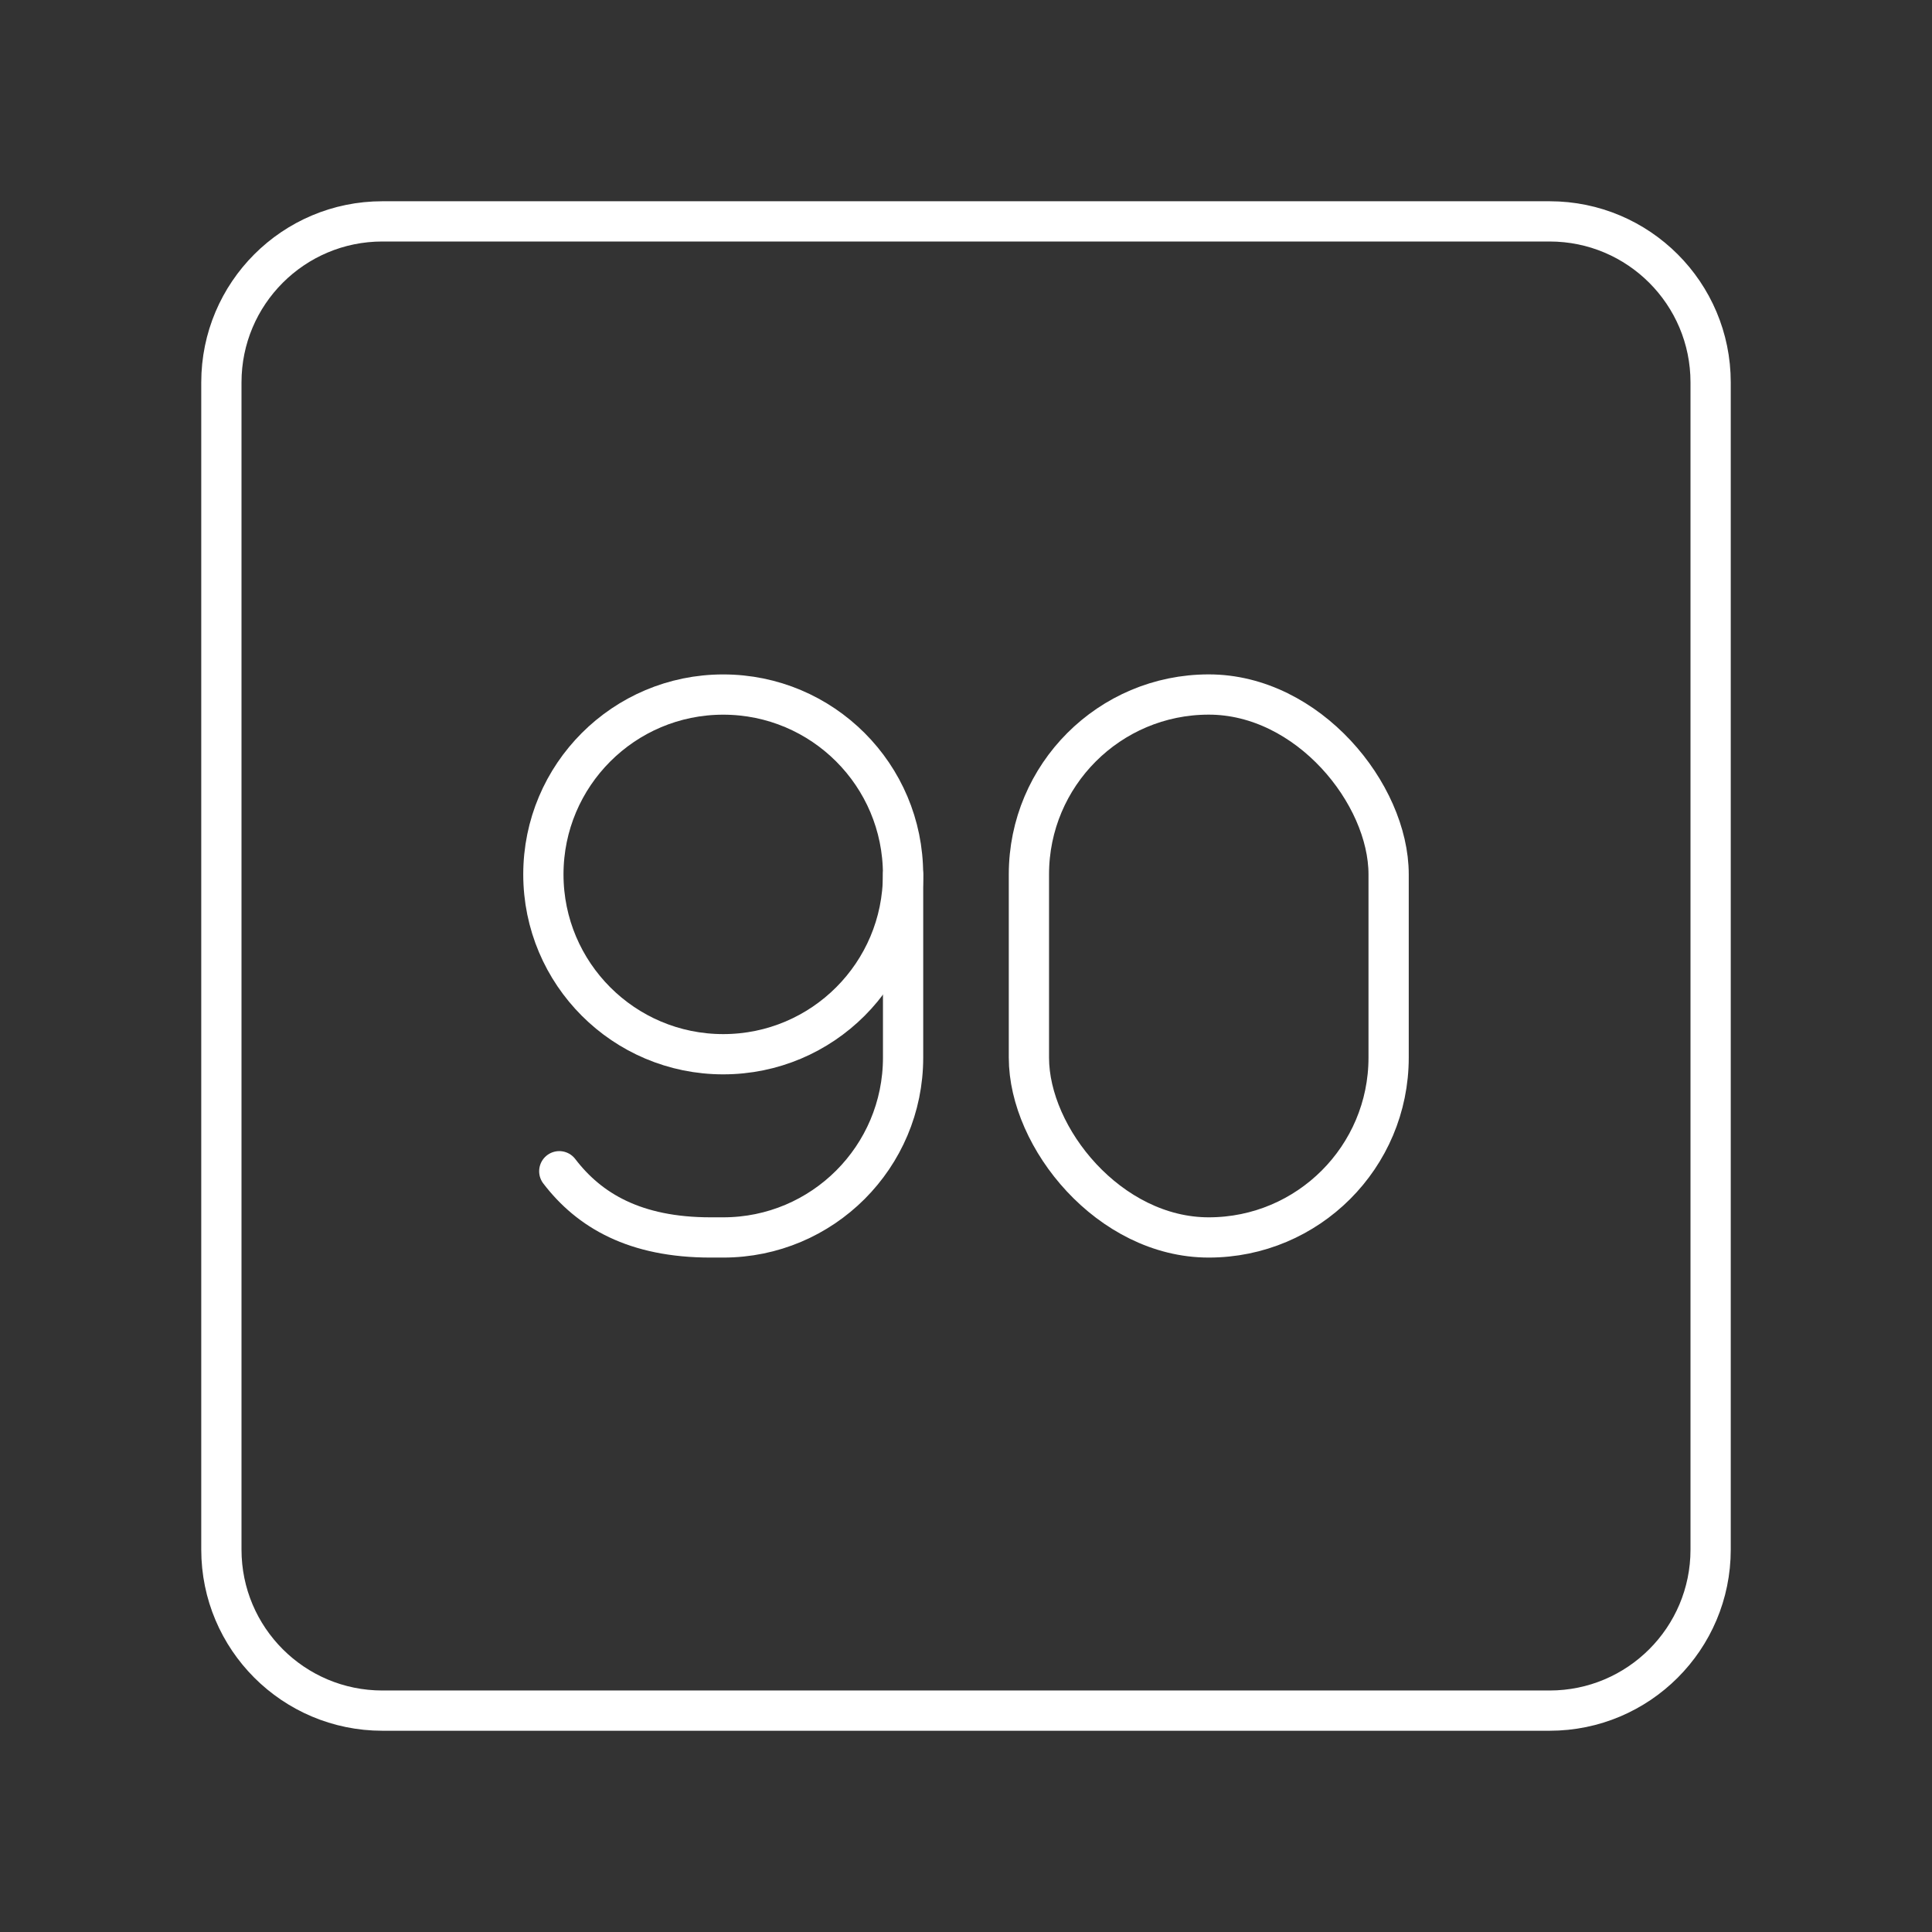 <?xml version="1.0" encoding="UTF-8"?><svg id="b" xmlns="http://www.w3.org/2000/svg" viewBox="0 0 48 48"><rect x="0" y="0" width="48" height="48" fill="#333333" stroke="none"/><defs><style>.d{fill:none;stroke:#fff;stroke-linecap:round;stroke-linejoin:round;}</style></defs><circle class="d" cx="17.968" cy="21.724" r="4.468"/><path class="d" d="M13.895,29.099c.745.975,1.879,1.645,3.76,1.645h.314c2.468,0,4.468-2.001,4.468-4.468v-4.553"/><rect class="d" x="25.563" y="17.255" width="8.937" height="13.489" rx="4.468" ry="4.468"/><path id="c" class="d" d="M38.5,5.5H9.5c-2.209,0-4,1.791-4,4v29c0,2.209,1.791,4,4,4h29c2.209,0,4-1.791,4-4V9.5c0-2.209-1.791-4-4-4Z"/></svg>